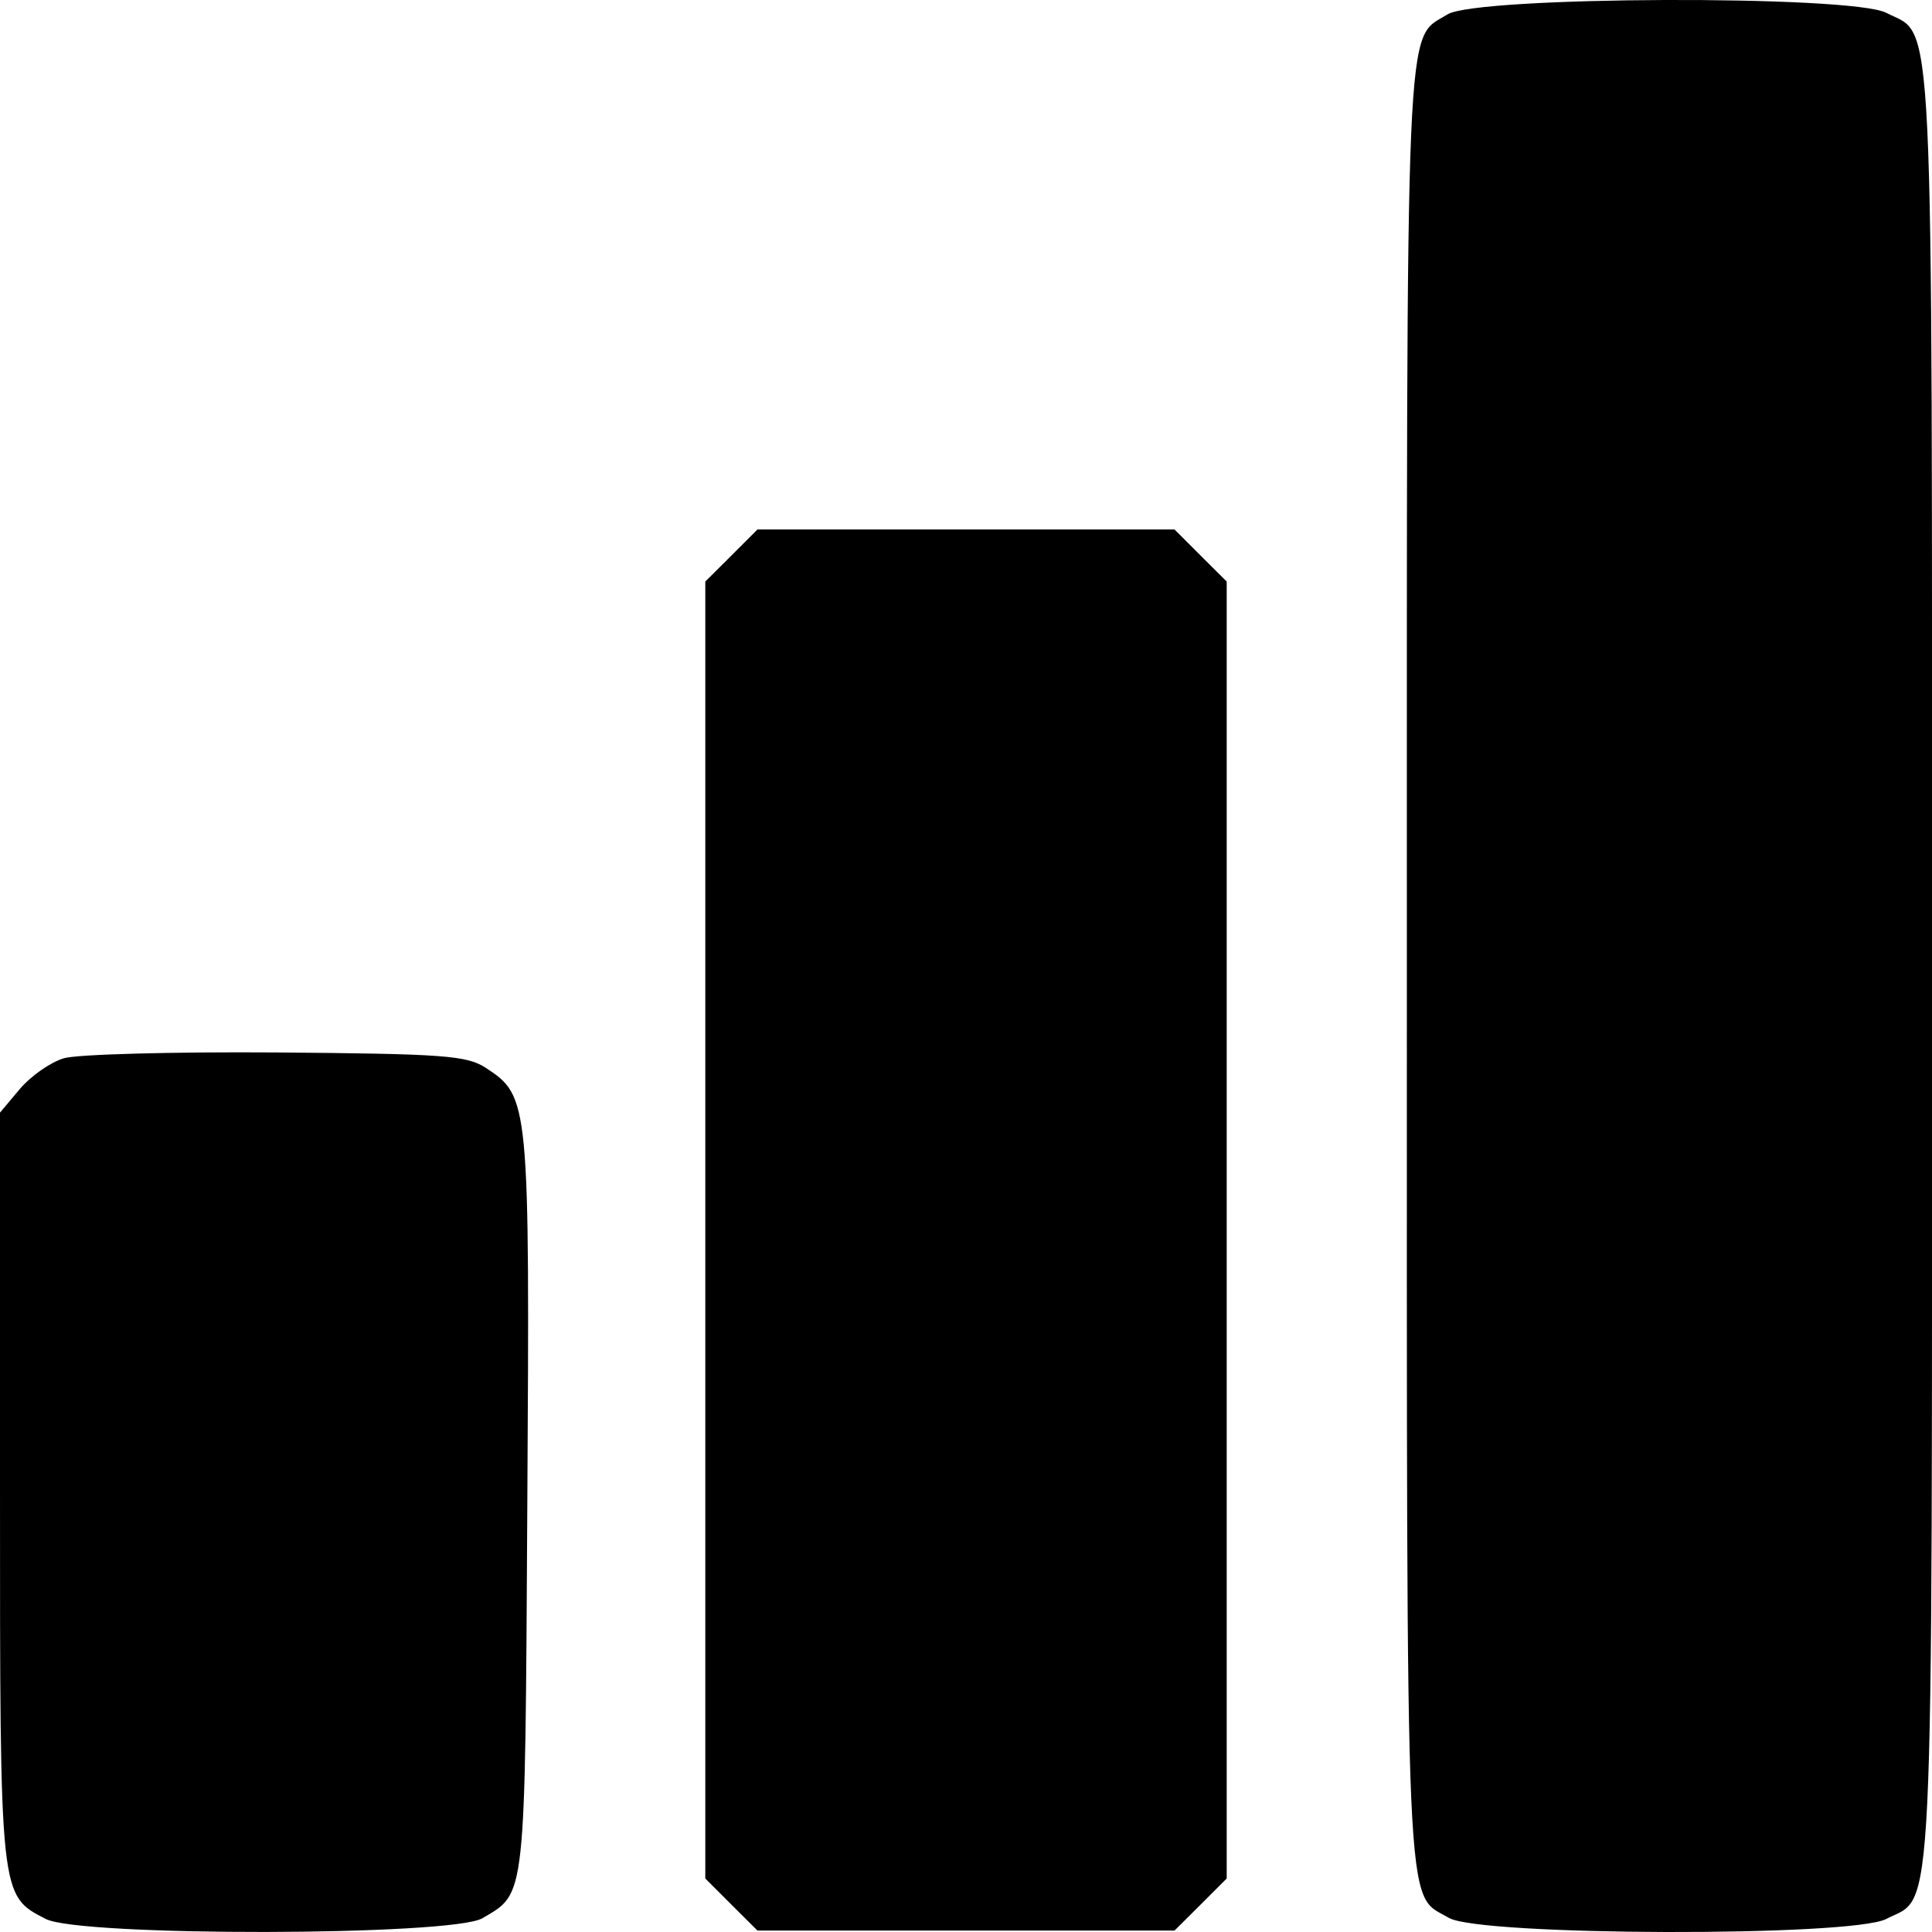 <svg width="100%" height="100%" viewBox="0 0 16 16" fill="none" xmlns="http://www.w3.org/2000/svg">
    <path fill-rule="evenodd" clip-rule="evenodd" d="M11.988 0.119C11.633 0.339 11.651 -0.059 11.651 7.999C11.651 16.088 11.632 15.666 11.999 15.883C12.255 16.033 15.332 16.042 15.621 15.892C16.022 15.685 16 16.153 16 7.999C16 -0.155 16.022 0.314 15.621 0.106C15.332 -0.043 12.232 -0.032 11.988 0.119ZM6.057 4.601L5.841 4.816V10.187V15.557L6.057 15.773L6.273 15.988H8H9.727L9.943 15.773L10.159 15.557V10.187V4.816L9.943 4.601L9.727 4.385H8H6.273L6.057 4.601ZM0.529 8.764C0.418 8.797 0.254 8.912 0.164 9.019L8.99514e-07 9.214V12.319C8.99514e-07 15.725 -0.003 15.695 0.379 15.892C0.663 16.039 3.745 16.034 3.995 15.886C4.358 15.672 4.348 15.767 4.367 12.457C4.387 9.117 4.384 9.08 4.024 8.844C3.866 8.741 3.679 8.727 2.289 8.716C1.431 8.71 0.64 8.731 0.529 8.764Z" fill="currentColor"/>
</svg>
